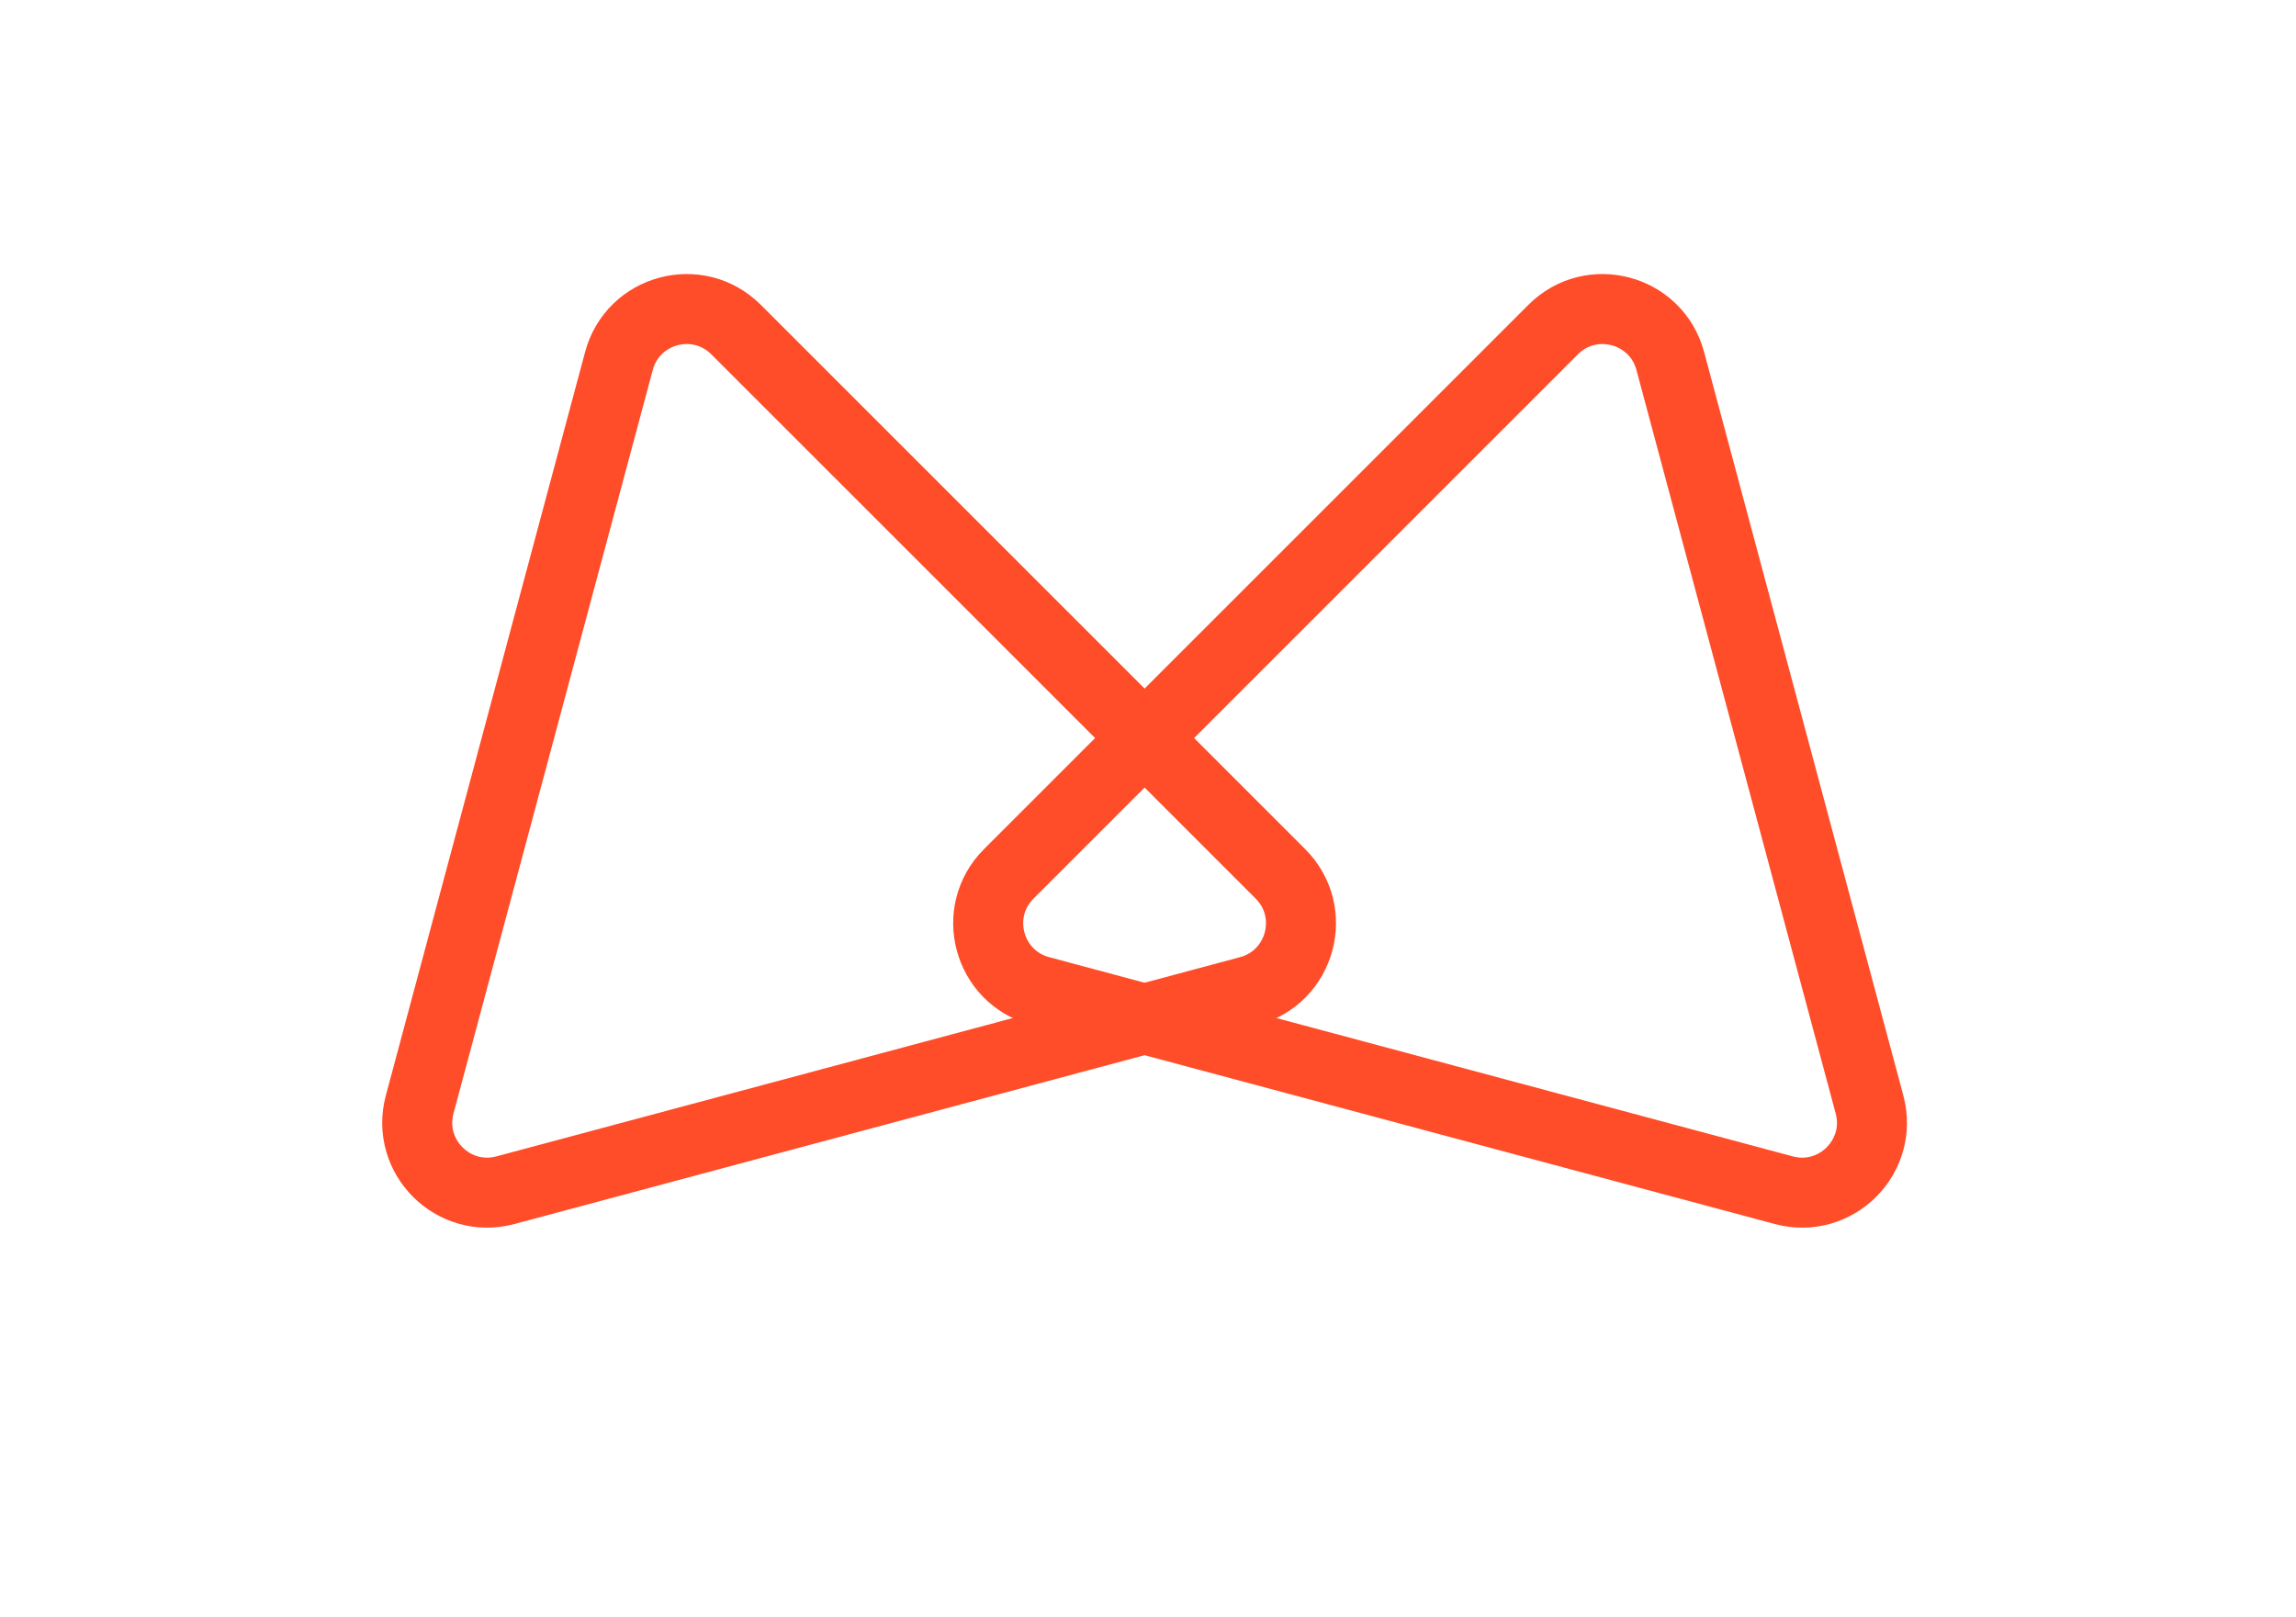 <svg width="328" height="231" viewBox="0 0 328 231" fill="none" xmlns="http://www.w3.org/2000/svg">
<path d="M238.608 51.575L267.074 157.813C269.067 165.249 262.262 172.053 254.827 170.061L148.589 141.594C141.153 139.602 138.663 130.307 144.106 124.864L221.878 47.093C227.321 41.649 236.616 44.14 238.608 51.575Z" stroke="#FF4C29" stroke-width="10"/>
<path d="M105.15 47.093L182.921 124.864C188.364 130.307 185.874 139.602 178.438 141.594L72.201 170.061C64.765 172.053 57.961 165.249 59.953 157.813L88.419 51.575C90.412 44.14 99.706 41.649 105.15 47.093Z" stroke="#FF4C29" stroke-width="10"/>
</svg>
